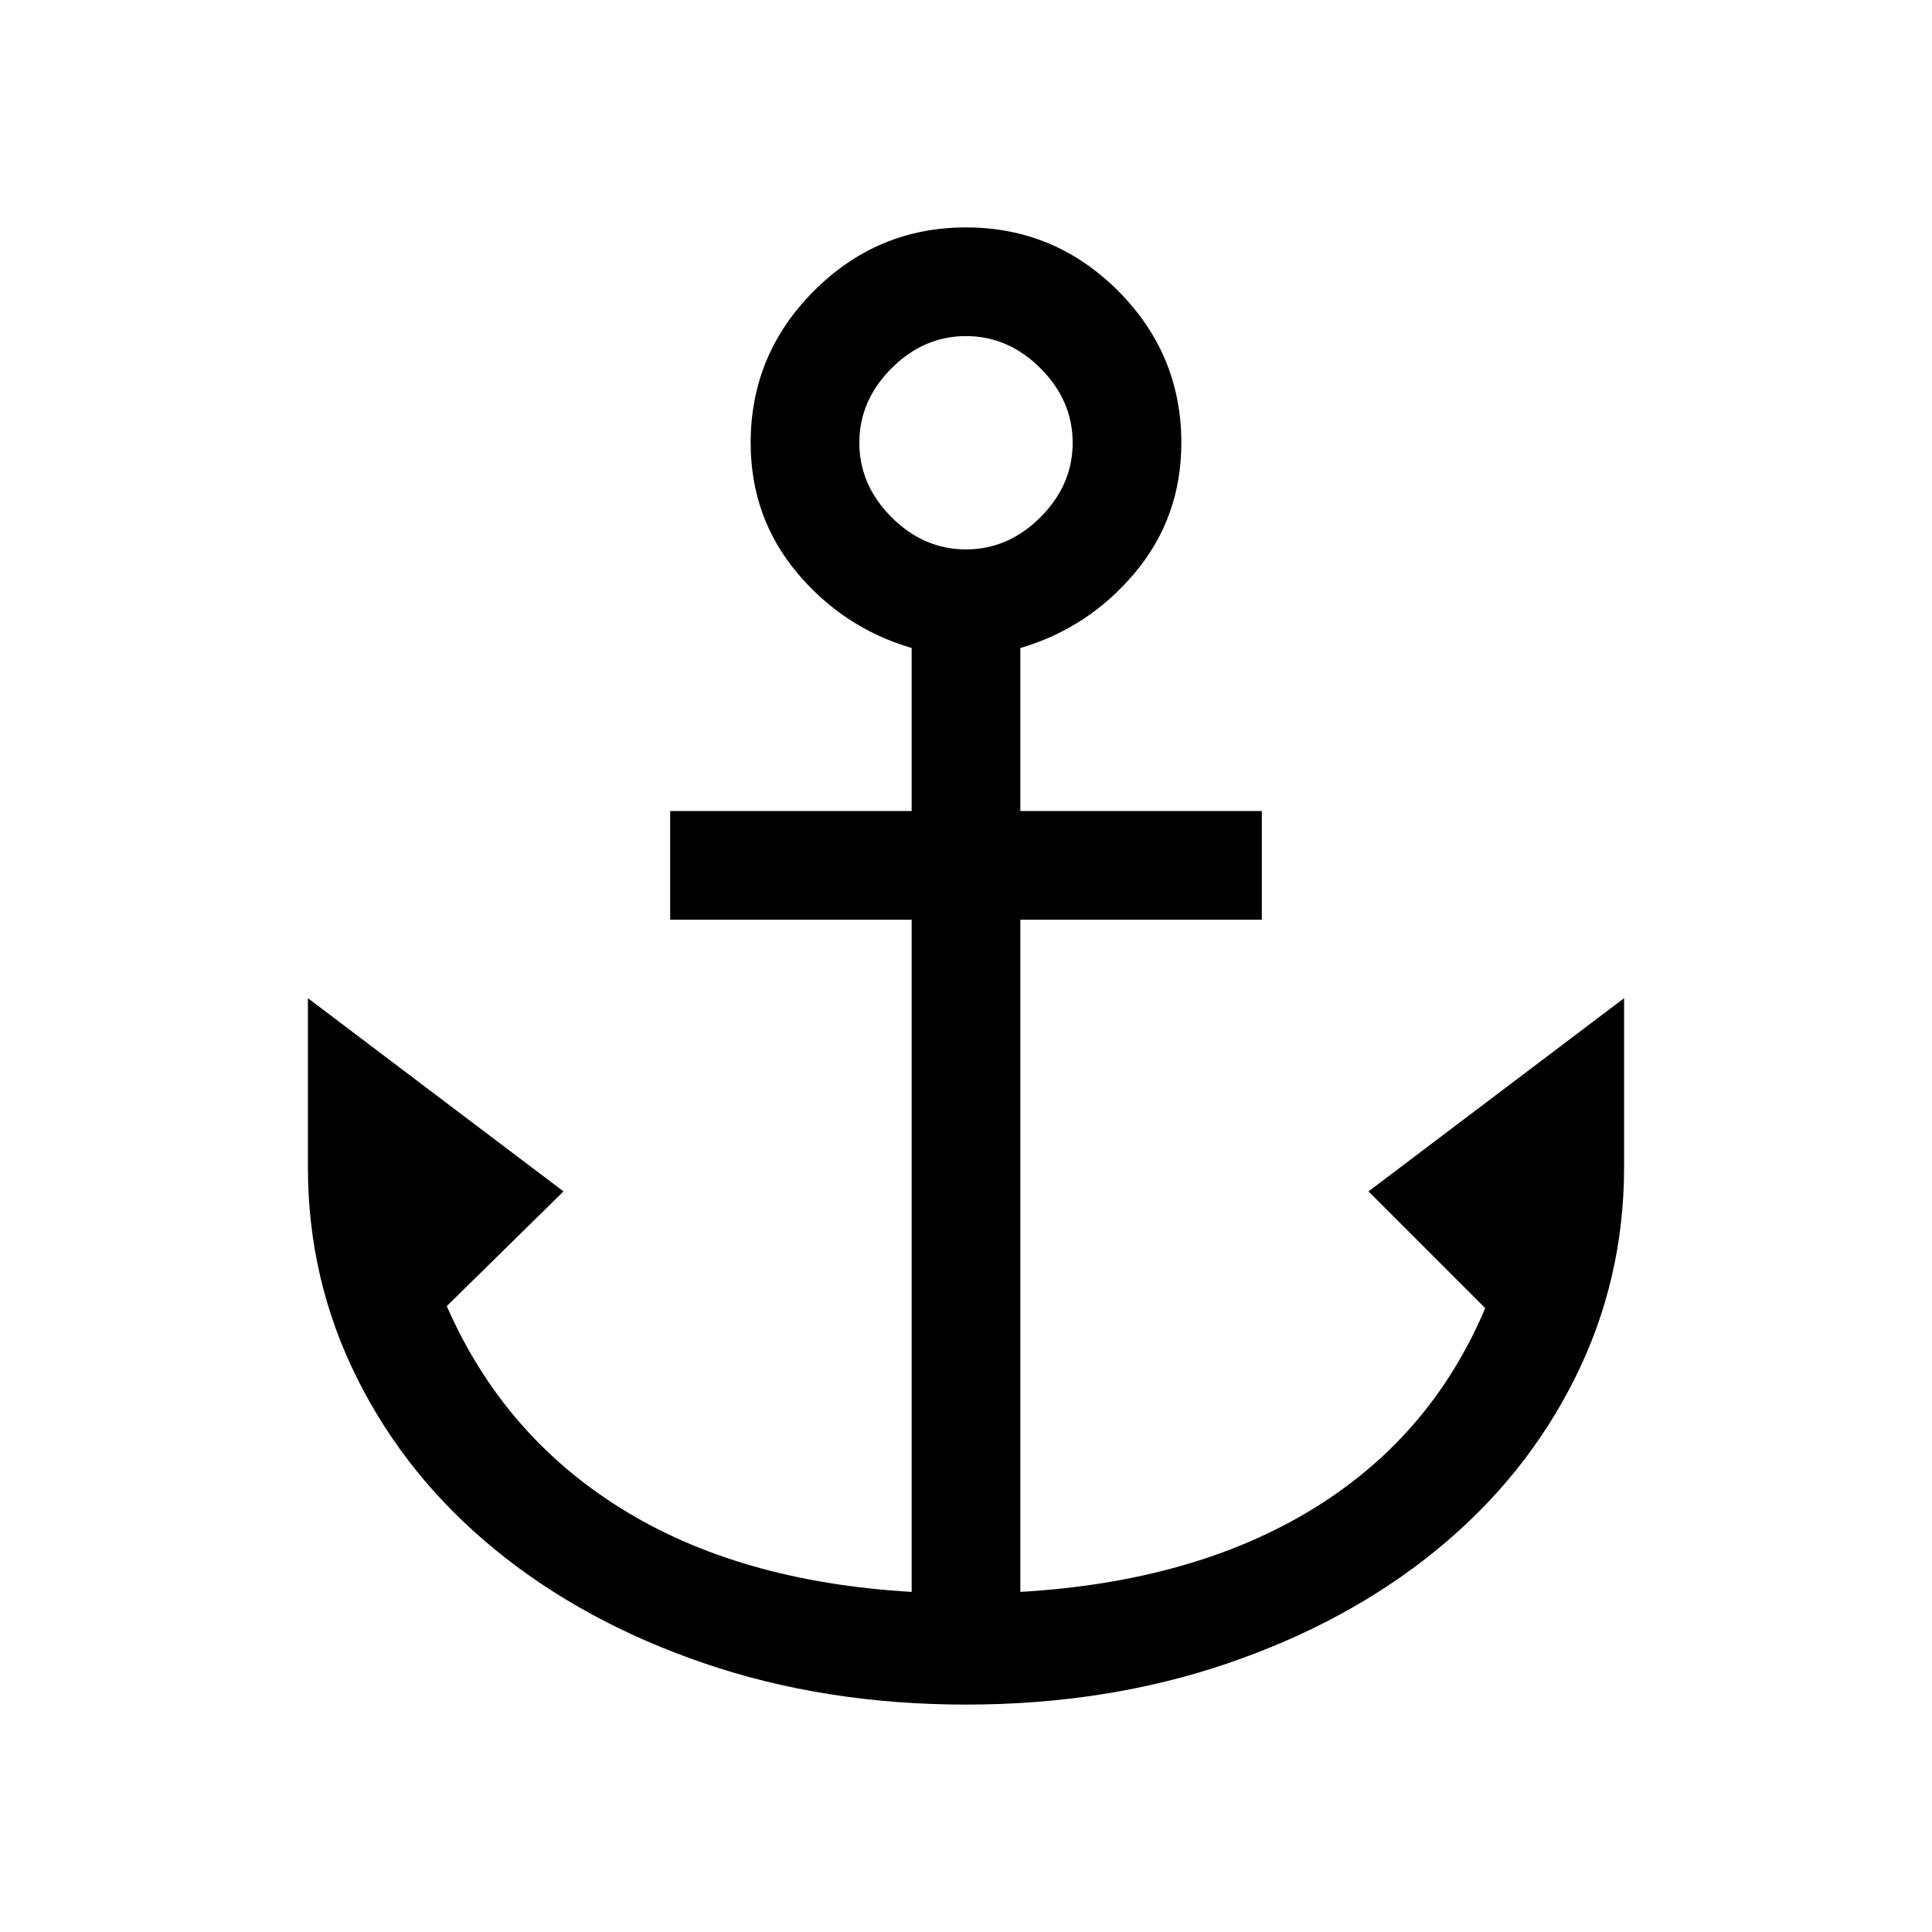 <svg xmlns="http://www.w3.org/2000/svg" height="24" width="24"><path d="M12 21.175Q10.25 21.175 8.75 20.663Q7.25 20.15 6.15 19.25Q5.05 18.35 4.438 17.125Q3.825 15.9 3.825 14.5V12.4L7 14.8L5.55 16.225Q6.25 17.825 7.713 18.737Q9.175 19.65 11.325 19.775V11.425H8.325V10.075H11.325V8.05Q10.475 7.8 9.9 7.113Q9.325 6.425 9.325 5.5Q9.325 4.4 10.113 3.612Q10.9 2.825 12 2.825Q13.1 2.825 13.888 3.612Q14.675 4.4 14.675 5.5Q14.675 6.425 14.1 7.113Q13.525 7.8 12.675 8.05V10.075H15.675V11.425H12.675V19.775Q14.825 19.65 16.3 18.75Q17.775 17.85 18.45 16.25L17 14.8L20.175 12.4V14.5Q20.175 15.9 19.562 17.125Q18.95 18.35 17.85 19.25Q16.75 20.15 15.25 20.663Q13.75 21.175 12 21.175ZM12 6.825Q12.525 6.825 12.925 6.425Q13.325 6.025 13.325 5.5Q13.325 4.975 12.925 4.575Q12.525 4.175 12 4.175Q11.475 4.175 11.075 4.575Q10.675 4.975 10.675 5.5Q10.675 6.025 11.075 6.425Q11.475 6.825 12 6.825Z"/></svg>
